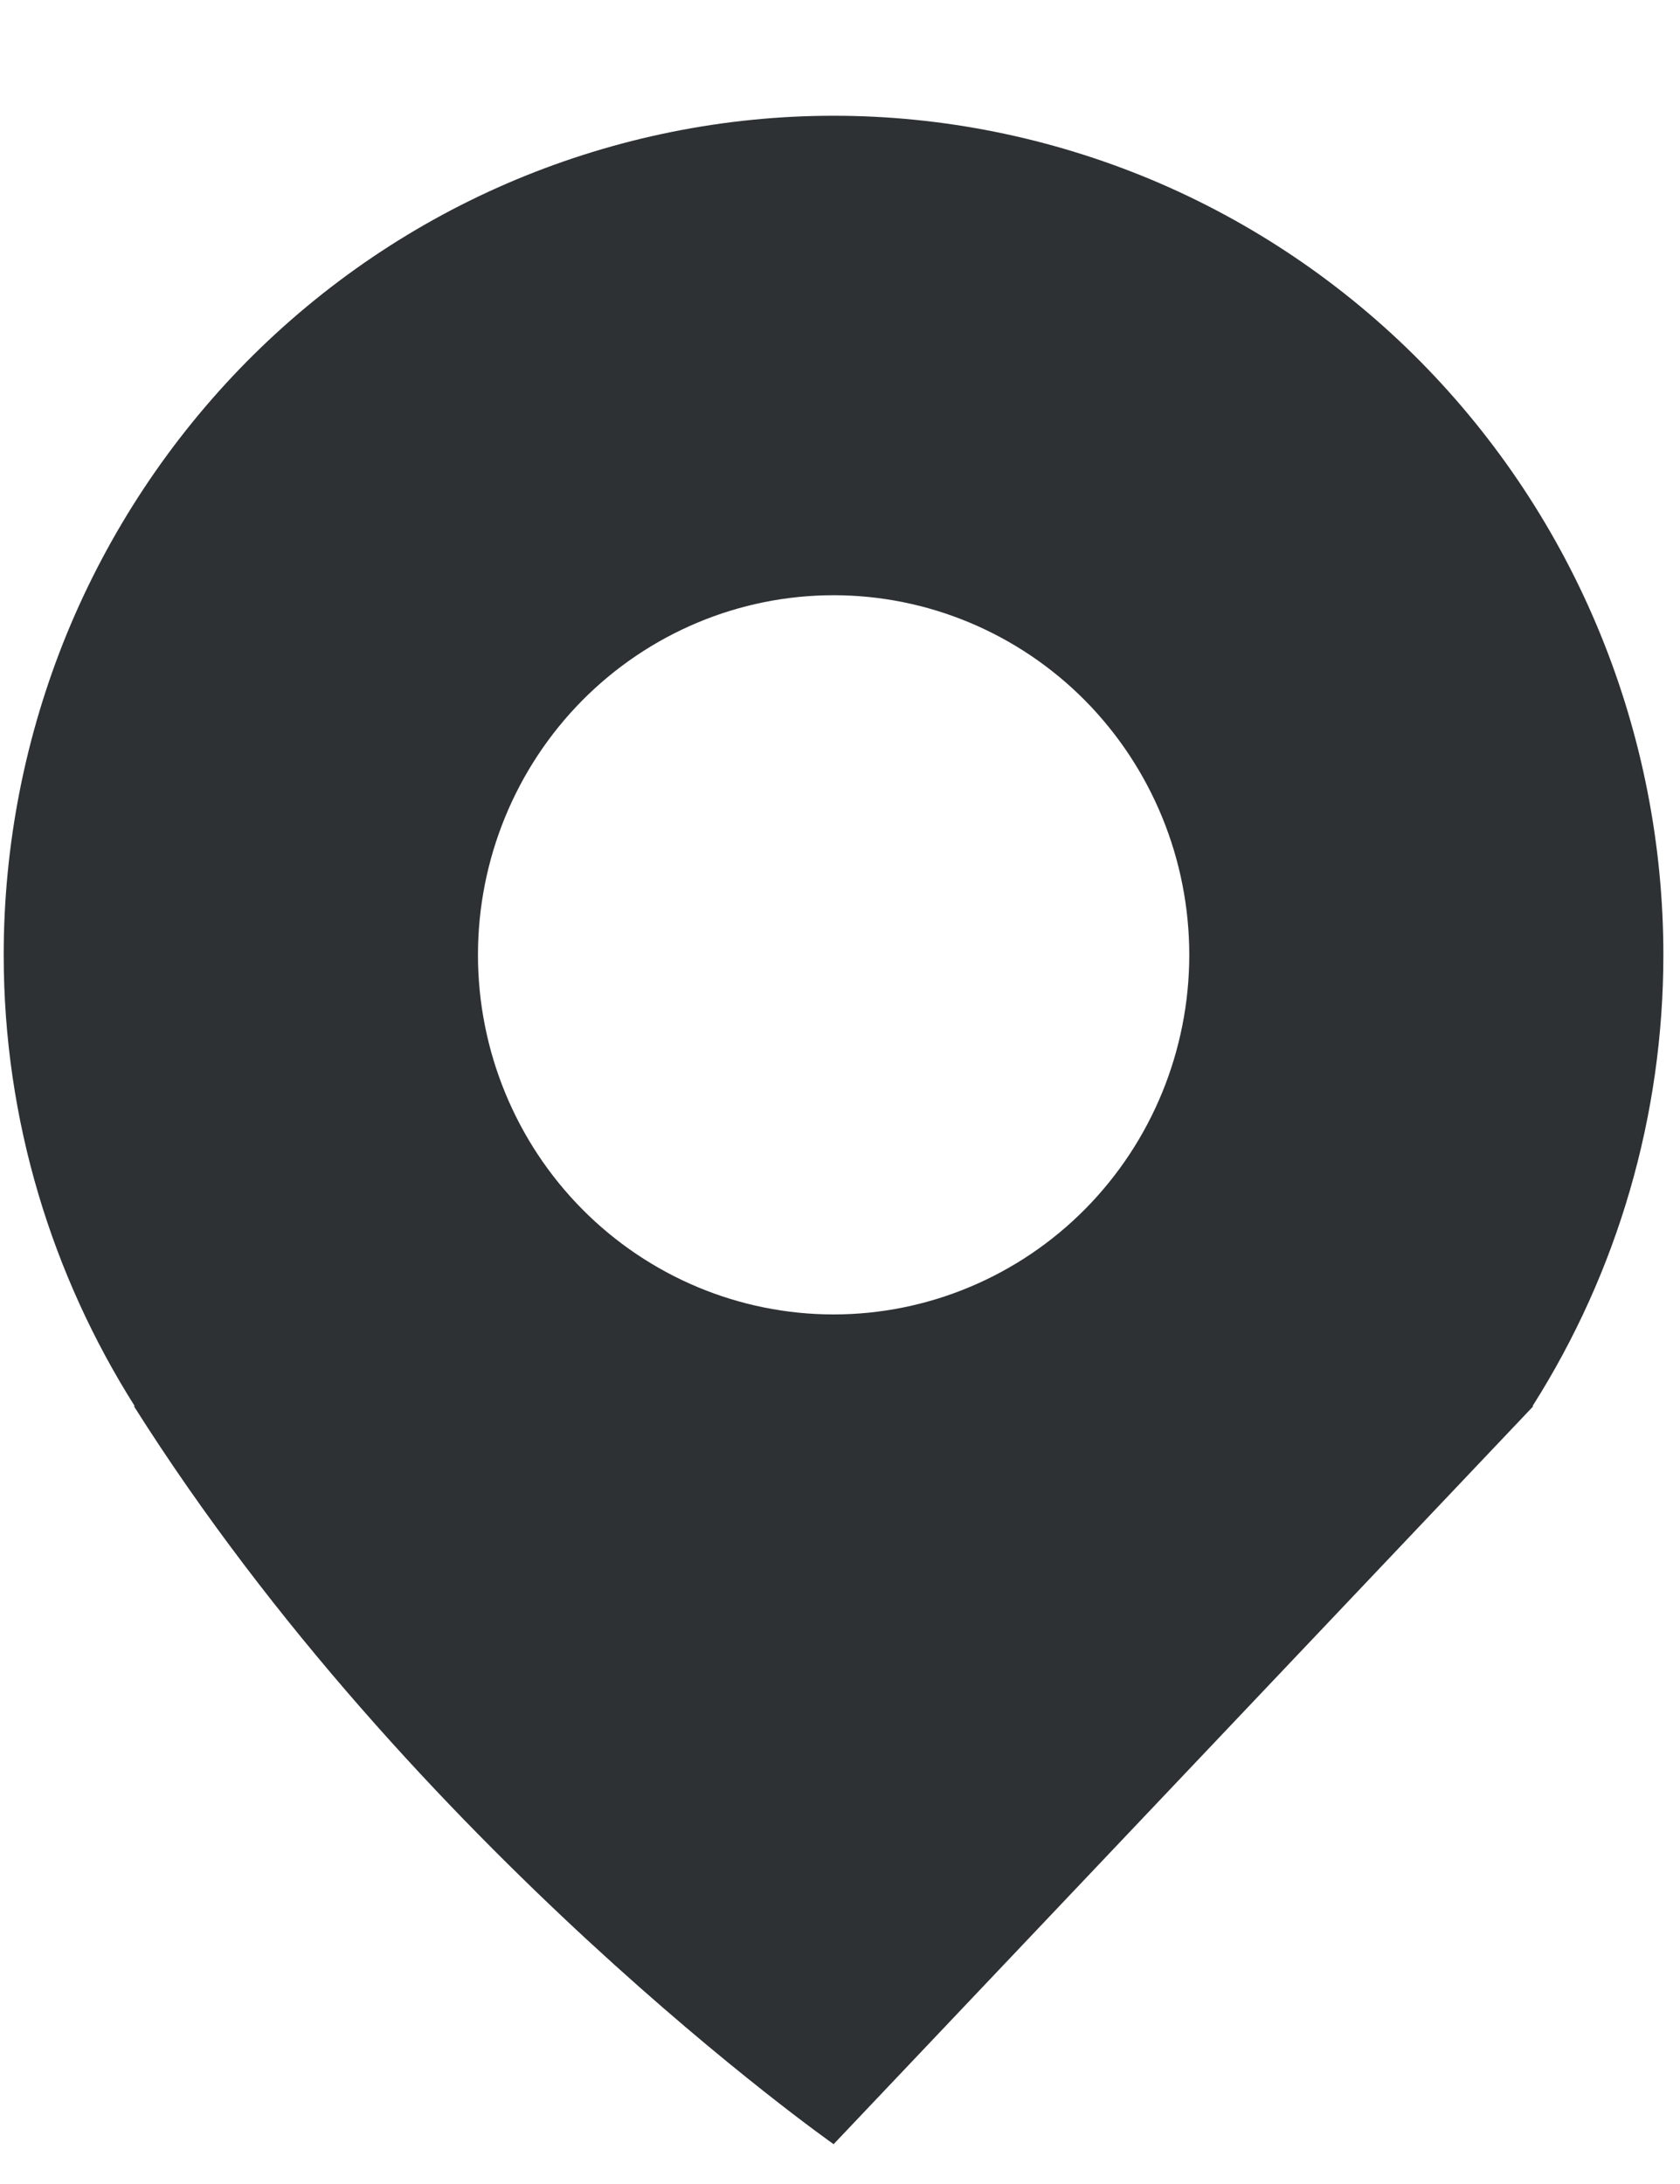 <svg width="10" height="13" viewBox="0 0 10 13" fill="none" xmlns="http://www.w3.org/2000/svg">
<path d="M9.901 5.684C9.901 5.028 9.773 4.378 9.525 3.772C9.277 3.166 8.913 2.616 8.455 2.152C7.996 1.688 7.451 1.32 6.852 1.069C6.253 0.819 5.611 0.689 4.962 0.689C4.313 0.689 3.671 0.819 3.072 1.069C2.472 1.32 1.928 1.688 1.469 2.152C1.011 2.616 0.647 3.166 0.398 3.772C0.15 4.378 0.022 5.028 0.022 5.684C0.022 6.673 0.312 7.594 0.802 8.37H0.797C2.462 11.006 4.962 12.763 4.962 12.763L9.127 8.37H9.122C9.631 7.568 9.901 6.636 9.901 5.684ZM4.962 7.824C4.4 7.824 3.862 7.598 3.465 7.197C3.068 6.796 2.845 6.251 2.845 5.684C2.845 5.116 3.068 4.572 3.465 4.17C3.862 3.769 4.4 3.543 4.962 3.543C5.523 3.543 6.062 3.769 6.459 4.17C6.856 4.572 7.079 5.116 7.079 5.684C7.079 6.251 6.856 6.796 6.459 7.197C6.062 7.598 5.523 7.824 4.962 7.824Z" fill="#2D3134"/>
</svg>
